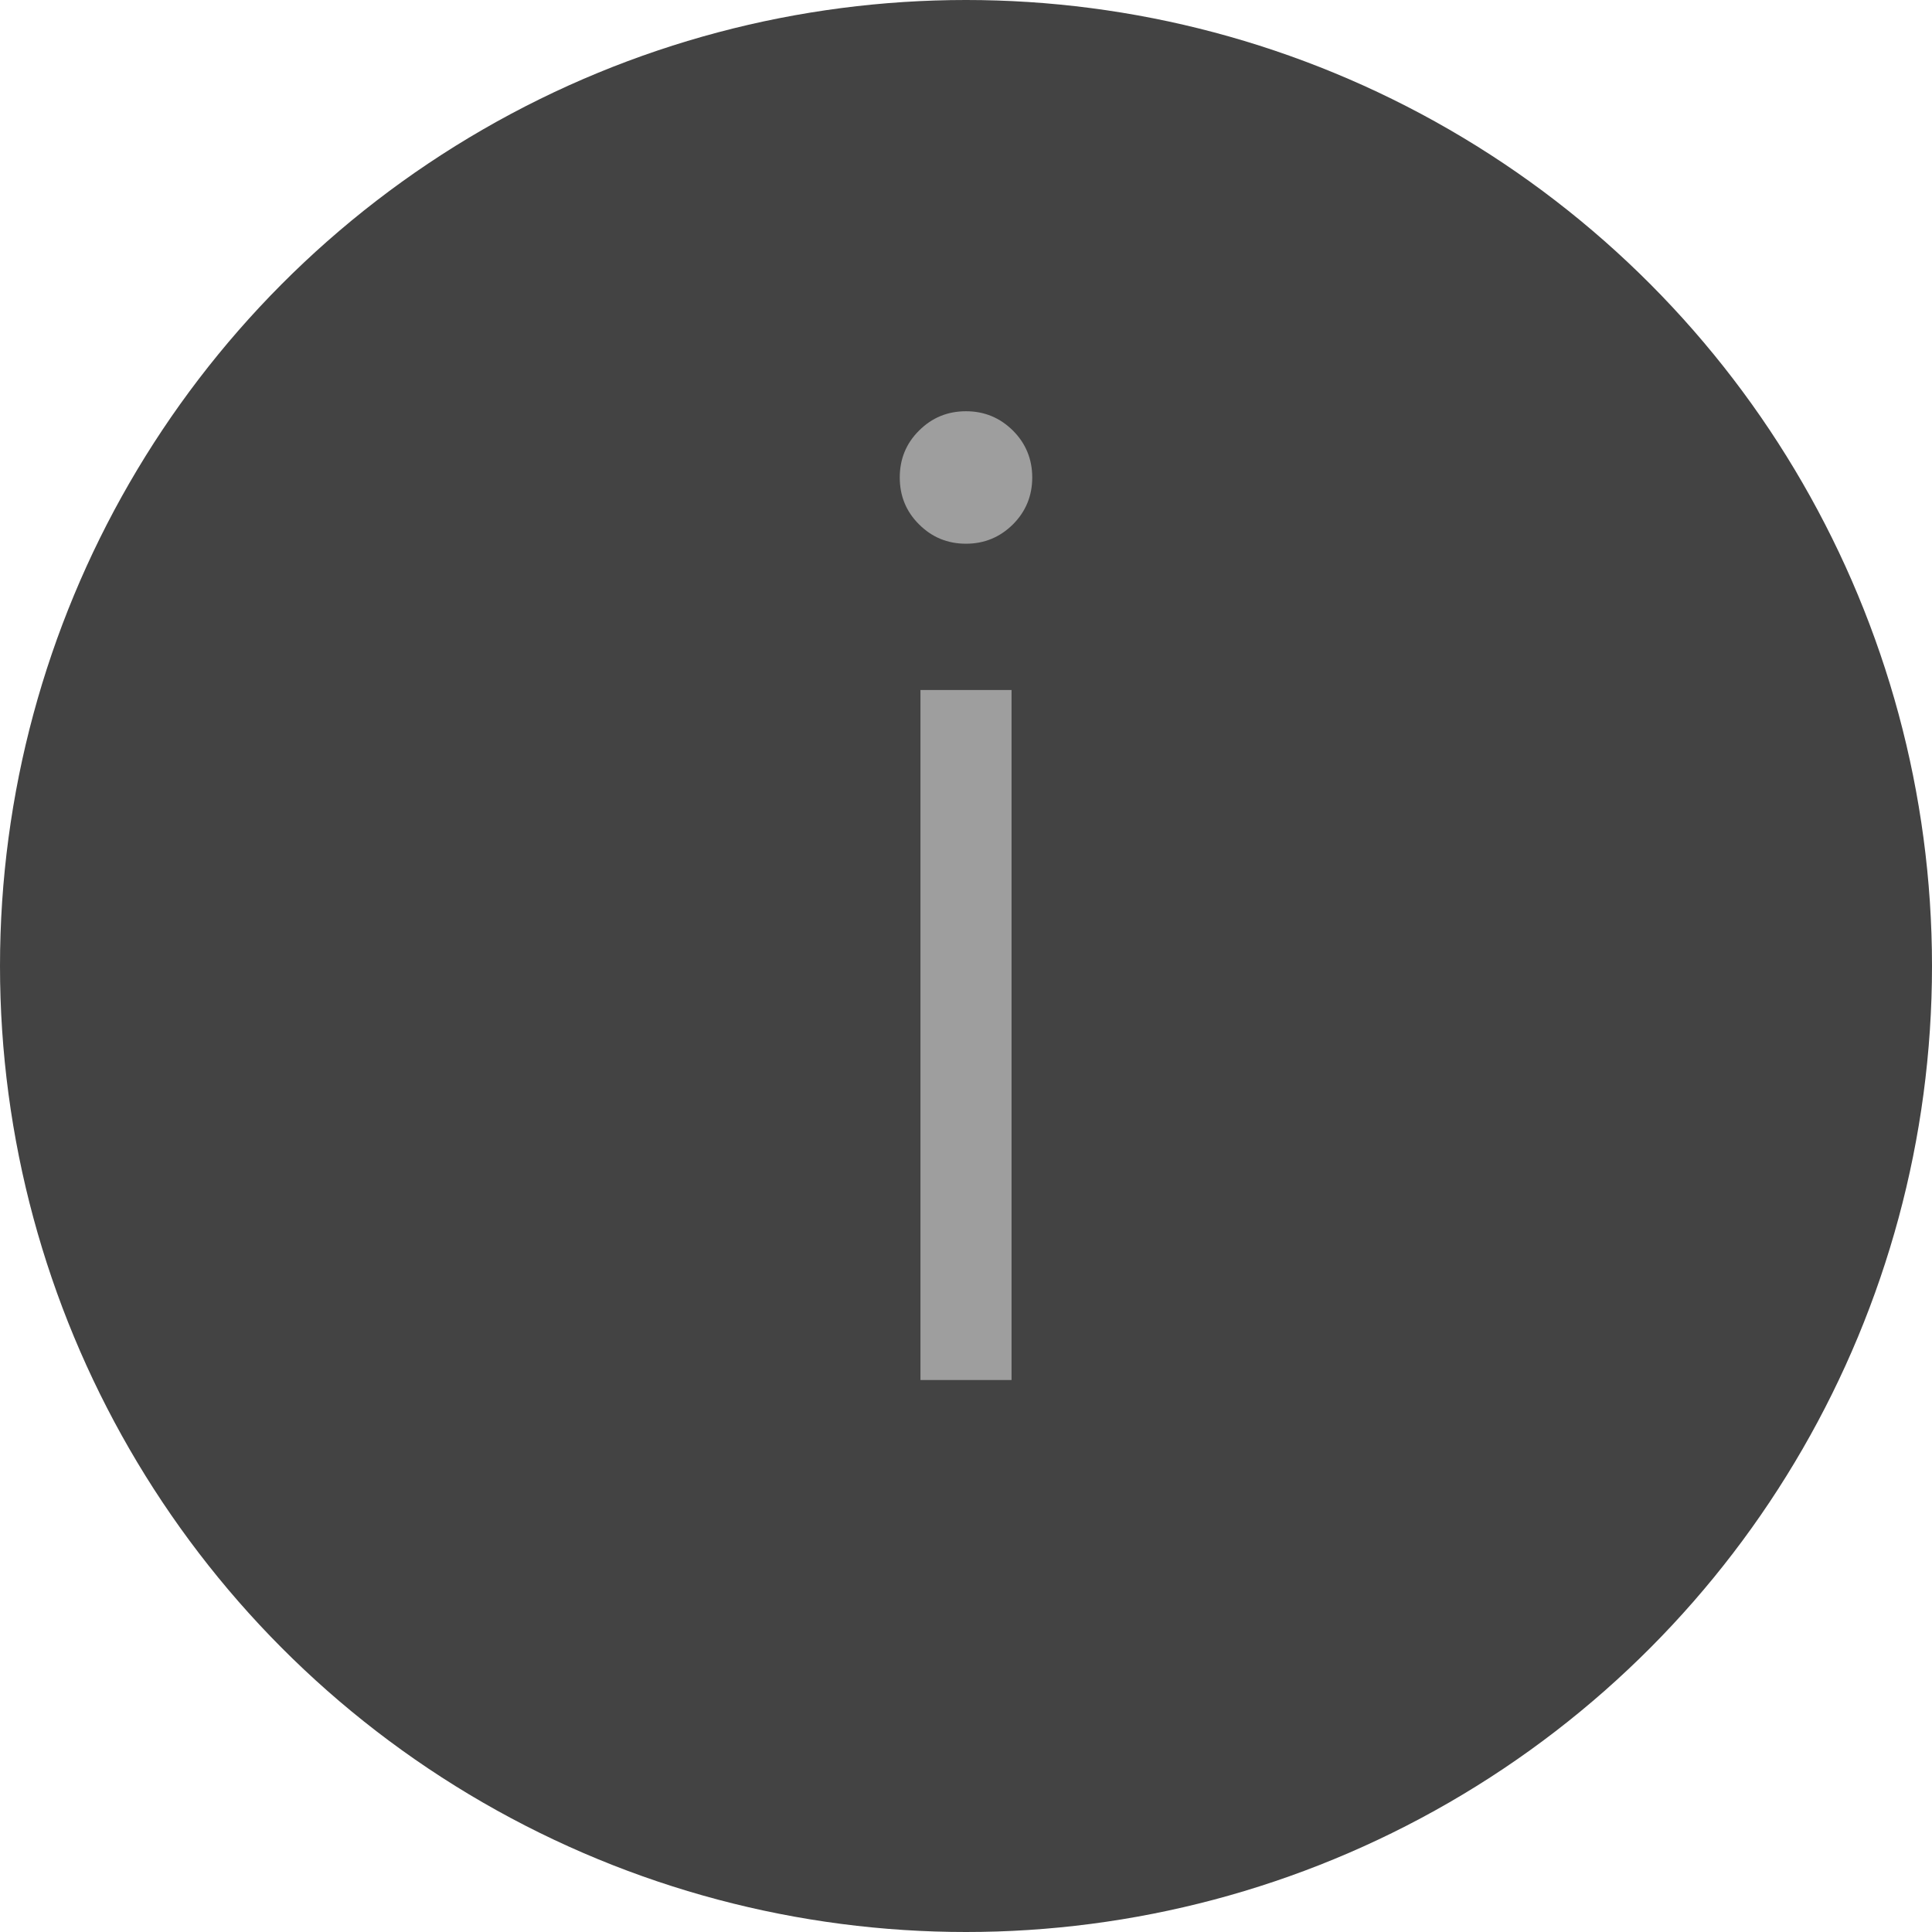 <svg width="14" height="14" viewBox="0 0 14 14" fill="none" xmlns="http://www.w3.org/2000/svg">
<circle cx="7" cy="7" r="7" fill="#434343"/>
<path d="M7.34 3.8C7.246 3.893 7.133 3.94 7 3.94C6.866 3.94 6.753 3.893 6.66 3.8C6.566 3.707 6.52 3.593 6.52 3.46C6.52 3.327 6.566 3.213 6.66 3.12C6.753 3.027 6.866 2.98 7 2.98C7.133 2.98 7.246 3.027 7.34 3.12C7.433 3.213 7.48 3.327 7.48 3.46C7.48 3.593 7.433 3.707 7.34 3.8ZM6.67 10V5H7.33V10H6.67Z" fill="#9E9E9E"/>
</svg>
